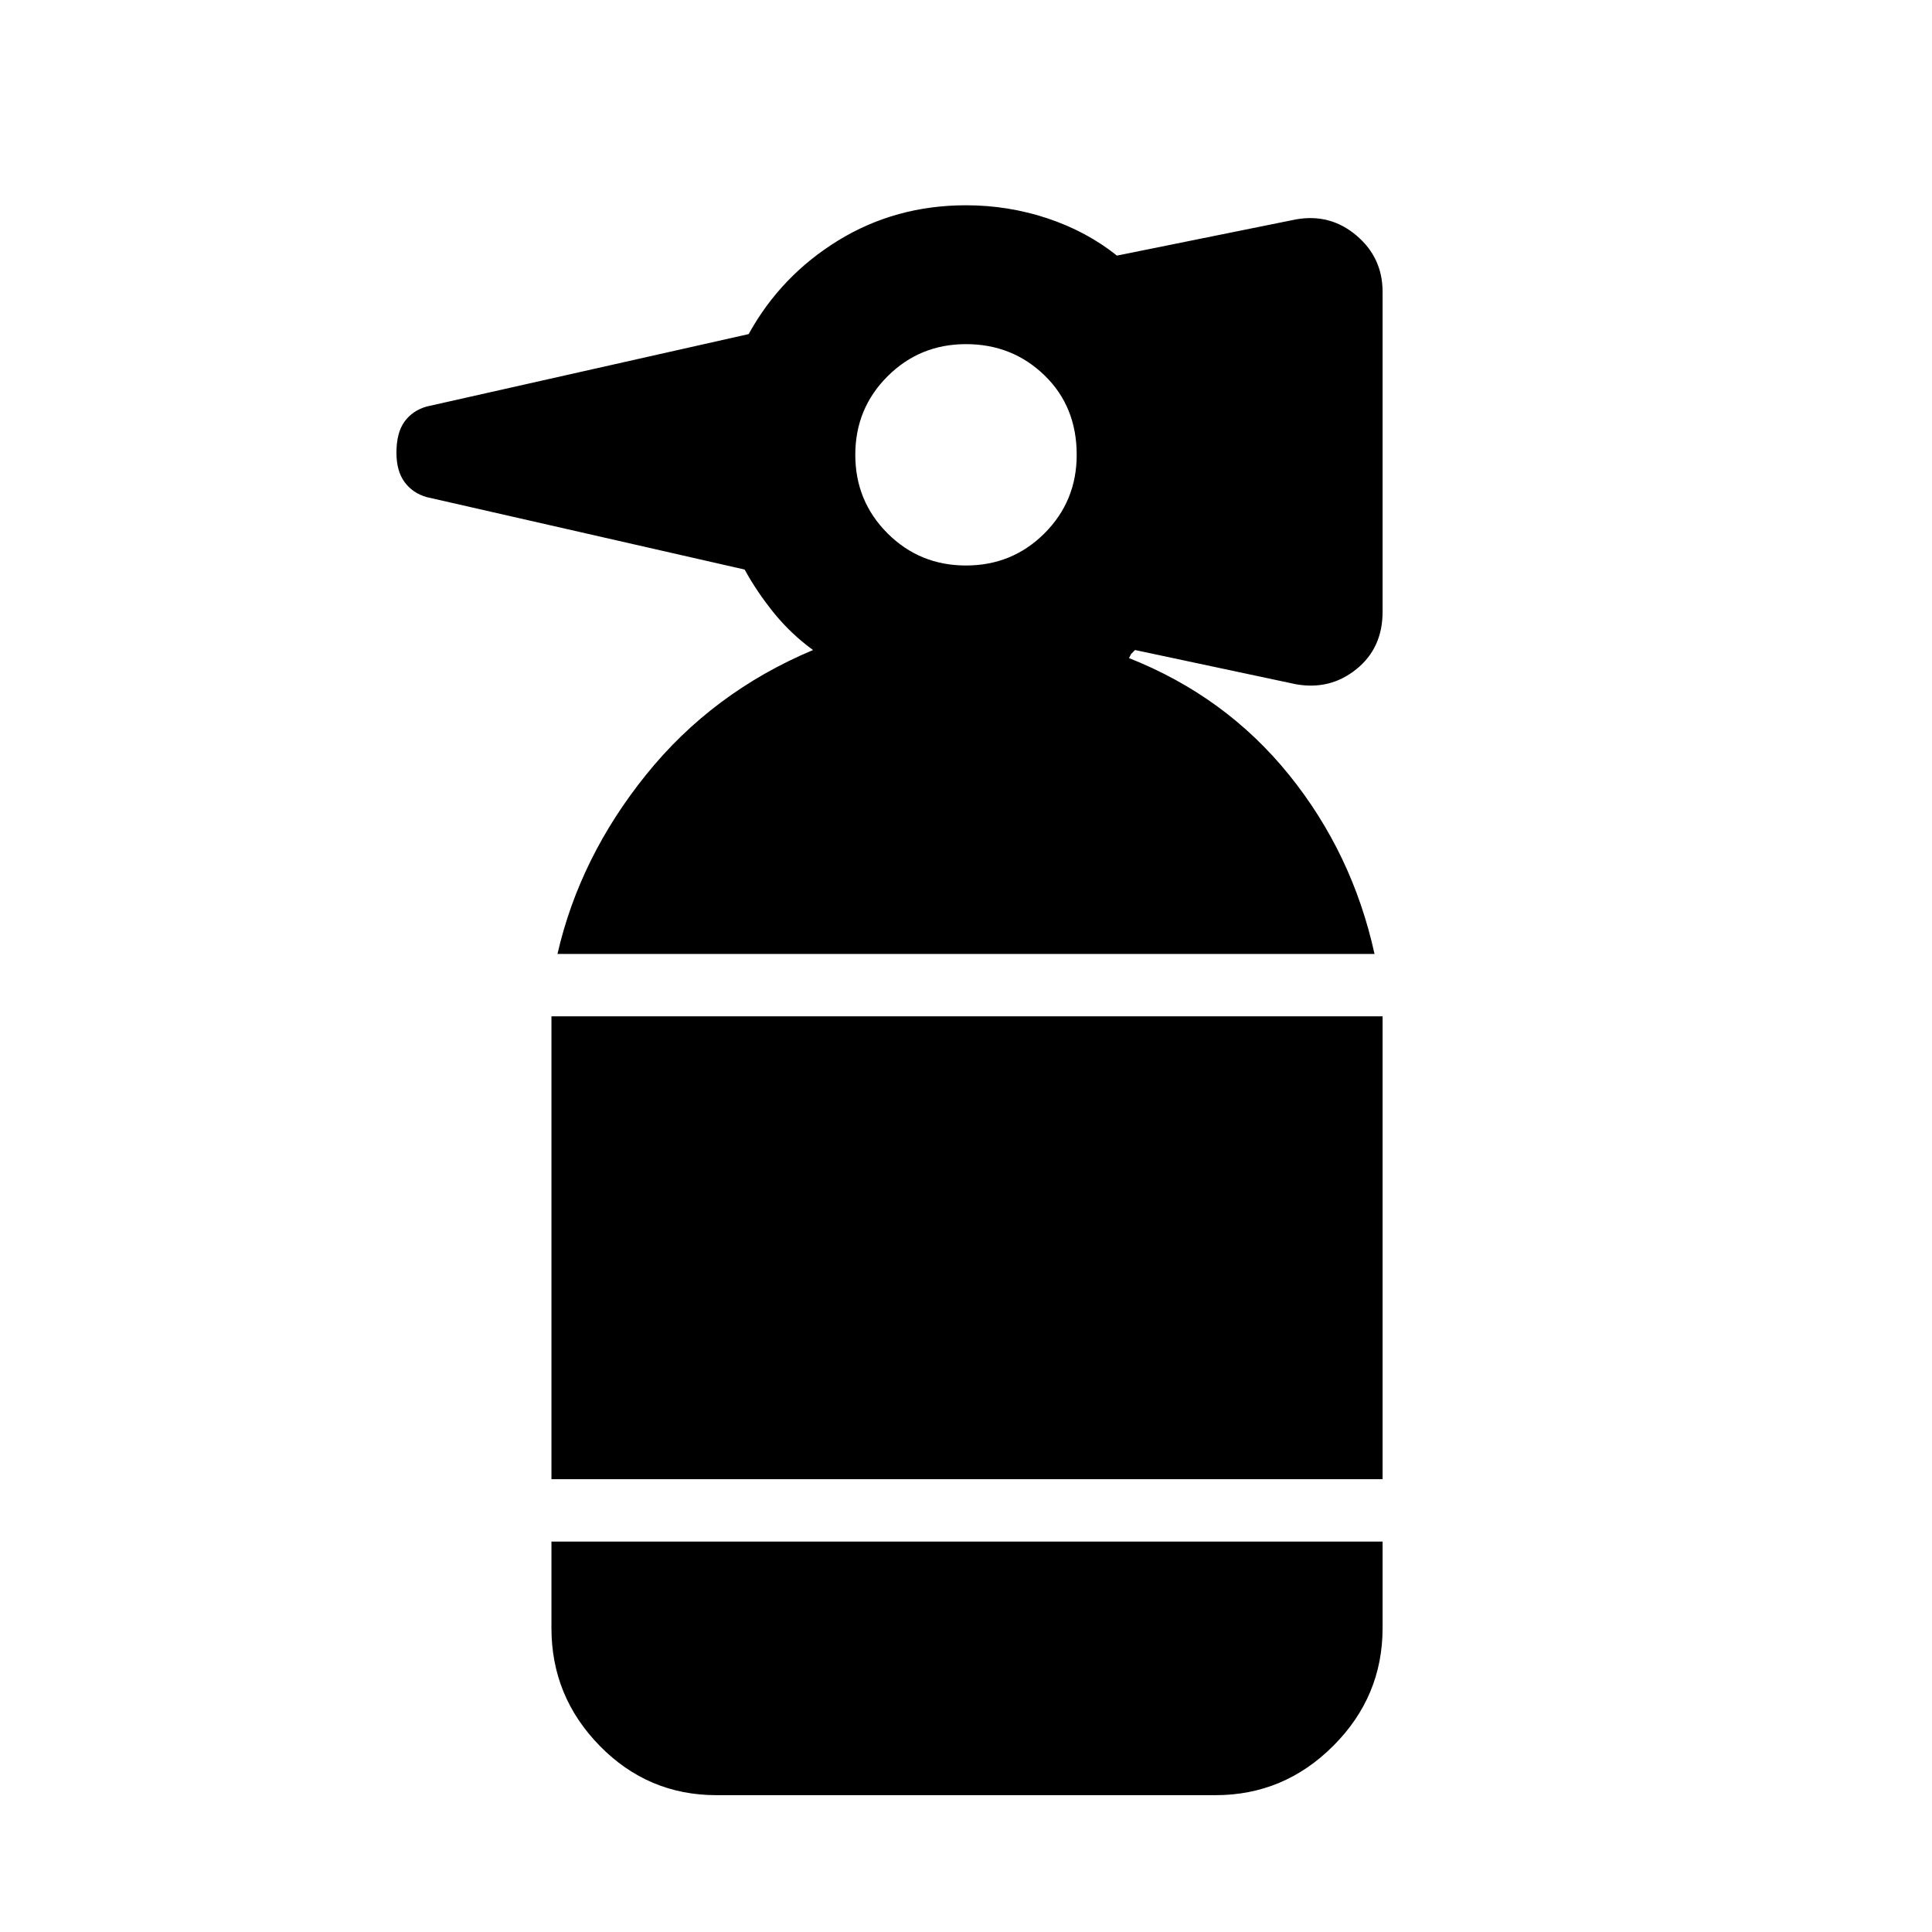 <svg xmlns="http://www.w3.org/2000/svg" height="40" width="40"><path d="M14.833 37.167Q13.417 37.167 12.417 36.146Q11.417 35.125 11.417 33.708V31.917H28.625V33.708Q28.625 35.125 27.604 36.146Q26.583 37.167 25.167 37.167ZM11.417 30.625V21.042H28.625V30.625ZM11.542 19.75Q12 17.75 13.375 16.042Q14.75 14.333 16.833 13.458Q16.375 13.125 16.021 12.688Q15.667 12.25 15.417 11.792L8.833 10.292Q8.542 10.208 8.375 9.979Q8.208 9.75 8.208 9.375Q8.208 8.958 8.375 8.729Q8.542 8.5 8.833 8.417L15.5 6.917Q16.167 5.708 17.354 4.979Q18.542 4.25 20 4.25Q20.875 4.25 21.688 4.521Q22.5 4.792 23.125 5.292L26.833 4.542Q27.542 4.417 28.083 4.875Q28.625 5.333 28.625 6.042V12.667Q28.625 13.417 28.083 13.854Q27.542 14.292 26.833 14.167L23.5 13.458Q23.5 13.458 23.458 13.5Q23.417 13.542 23.417 13.542L23.375 13.625Q25.375 14.417 26.688 16.042Q28 17.667 28.458 19.75ZM20 11.708Q20.958 11.708 21.625 11.042Q22.292 10.375 22.292 9.417Q22.292 8.417 21.625 7.771Q20.958 7.125 20 7.125Q19.042 7.125 18.375 7.792Q17.708 8.458 17.708 9.417Q17.708 10.375 18.375 11.042Q19.042 11.708 20 11.708Z"/></svg>